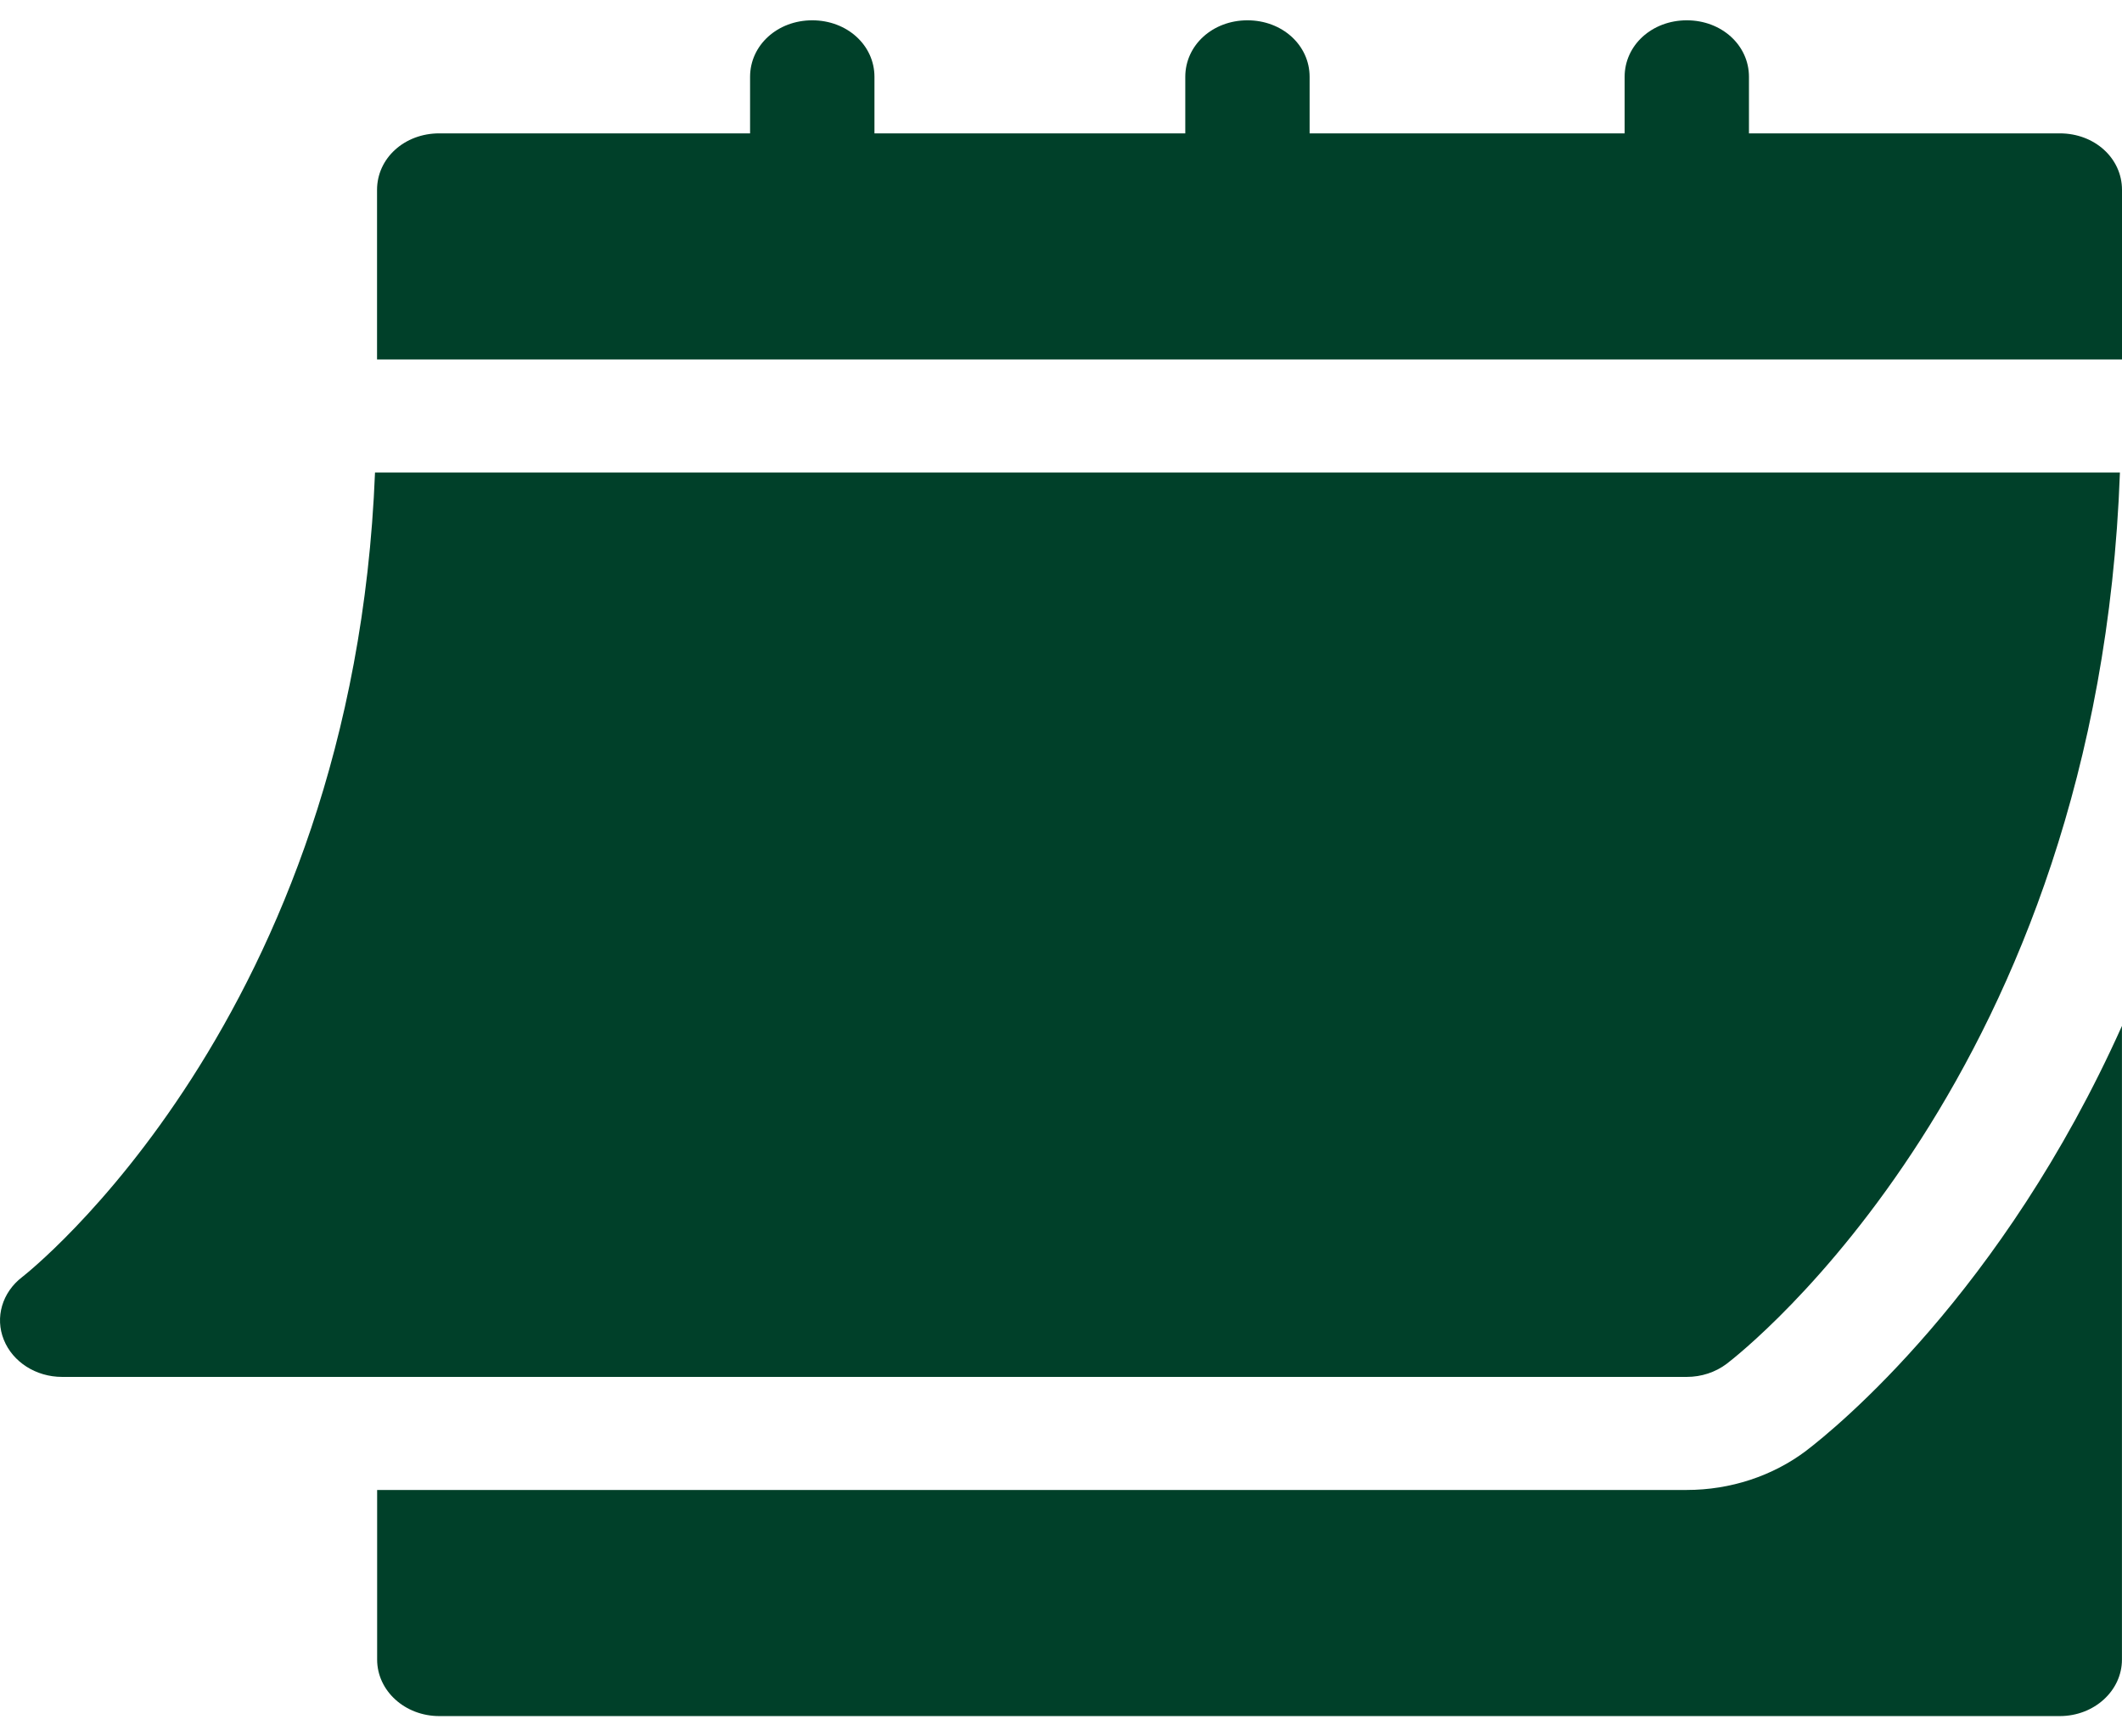 <svg width="44" height="36" fill="none" xmlns="http://www.w3.org/2000/svg"><g fill="#004029"><path d="M1.287 28.547h33.69c.301 0 .593-.096.825-.271.324-.246 7.705-6.019 8.155-18.48H7.776C7.327 21.107.529 26.424.459 26.477c-.414.318-.567.838-.38 1.3.185.461.667.77 1.208.77zM42.711 2.765h-6.446V1.593c0-.656-.567-1.172-1.289-1.172s-1.289.516-1.289 1.172v1.172h-6.532V1.593c0-.656-.567-1.172-1.289-1.172s-1.289.516-1.289 1.172v1.172h-6.445V1.593c0-.656-.568-1.172-1.29-1.172-.721 0-1.289.516-1.289 1.172v1.172H9.108c-.722 0-1.29.516-1.29 1.172v3.516H44V3.937c0-.656-.567-1.172-1.29-1.172z"/><path d="M37.458 30.073c-.7.53-1.58.818-2.482.818H7.82v3.516c0 .648.576 1.172 1.289 1.172H42.71c.712 0 1.289-.524 1.289-1.172V21.27c-2.485 5.543-5.954 8.355-6.542 8.803z"/></g></svg>
